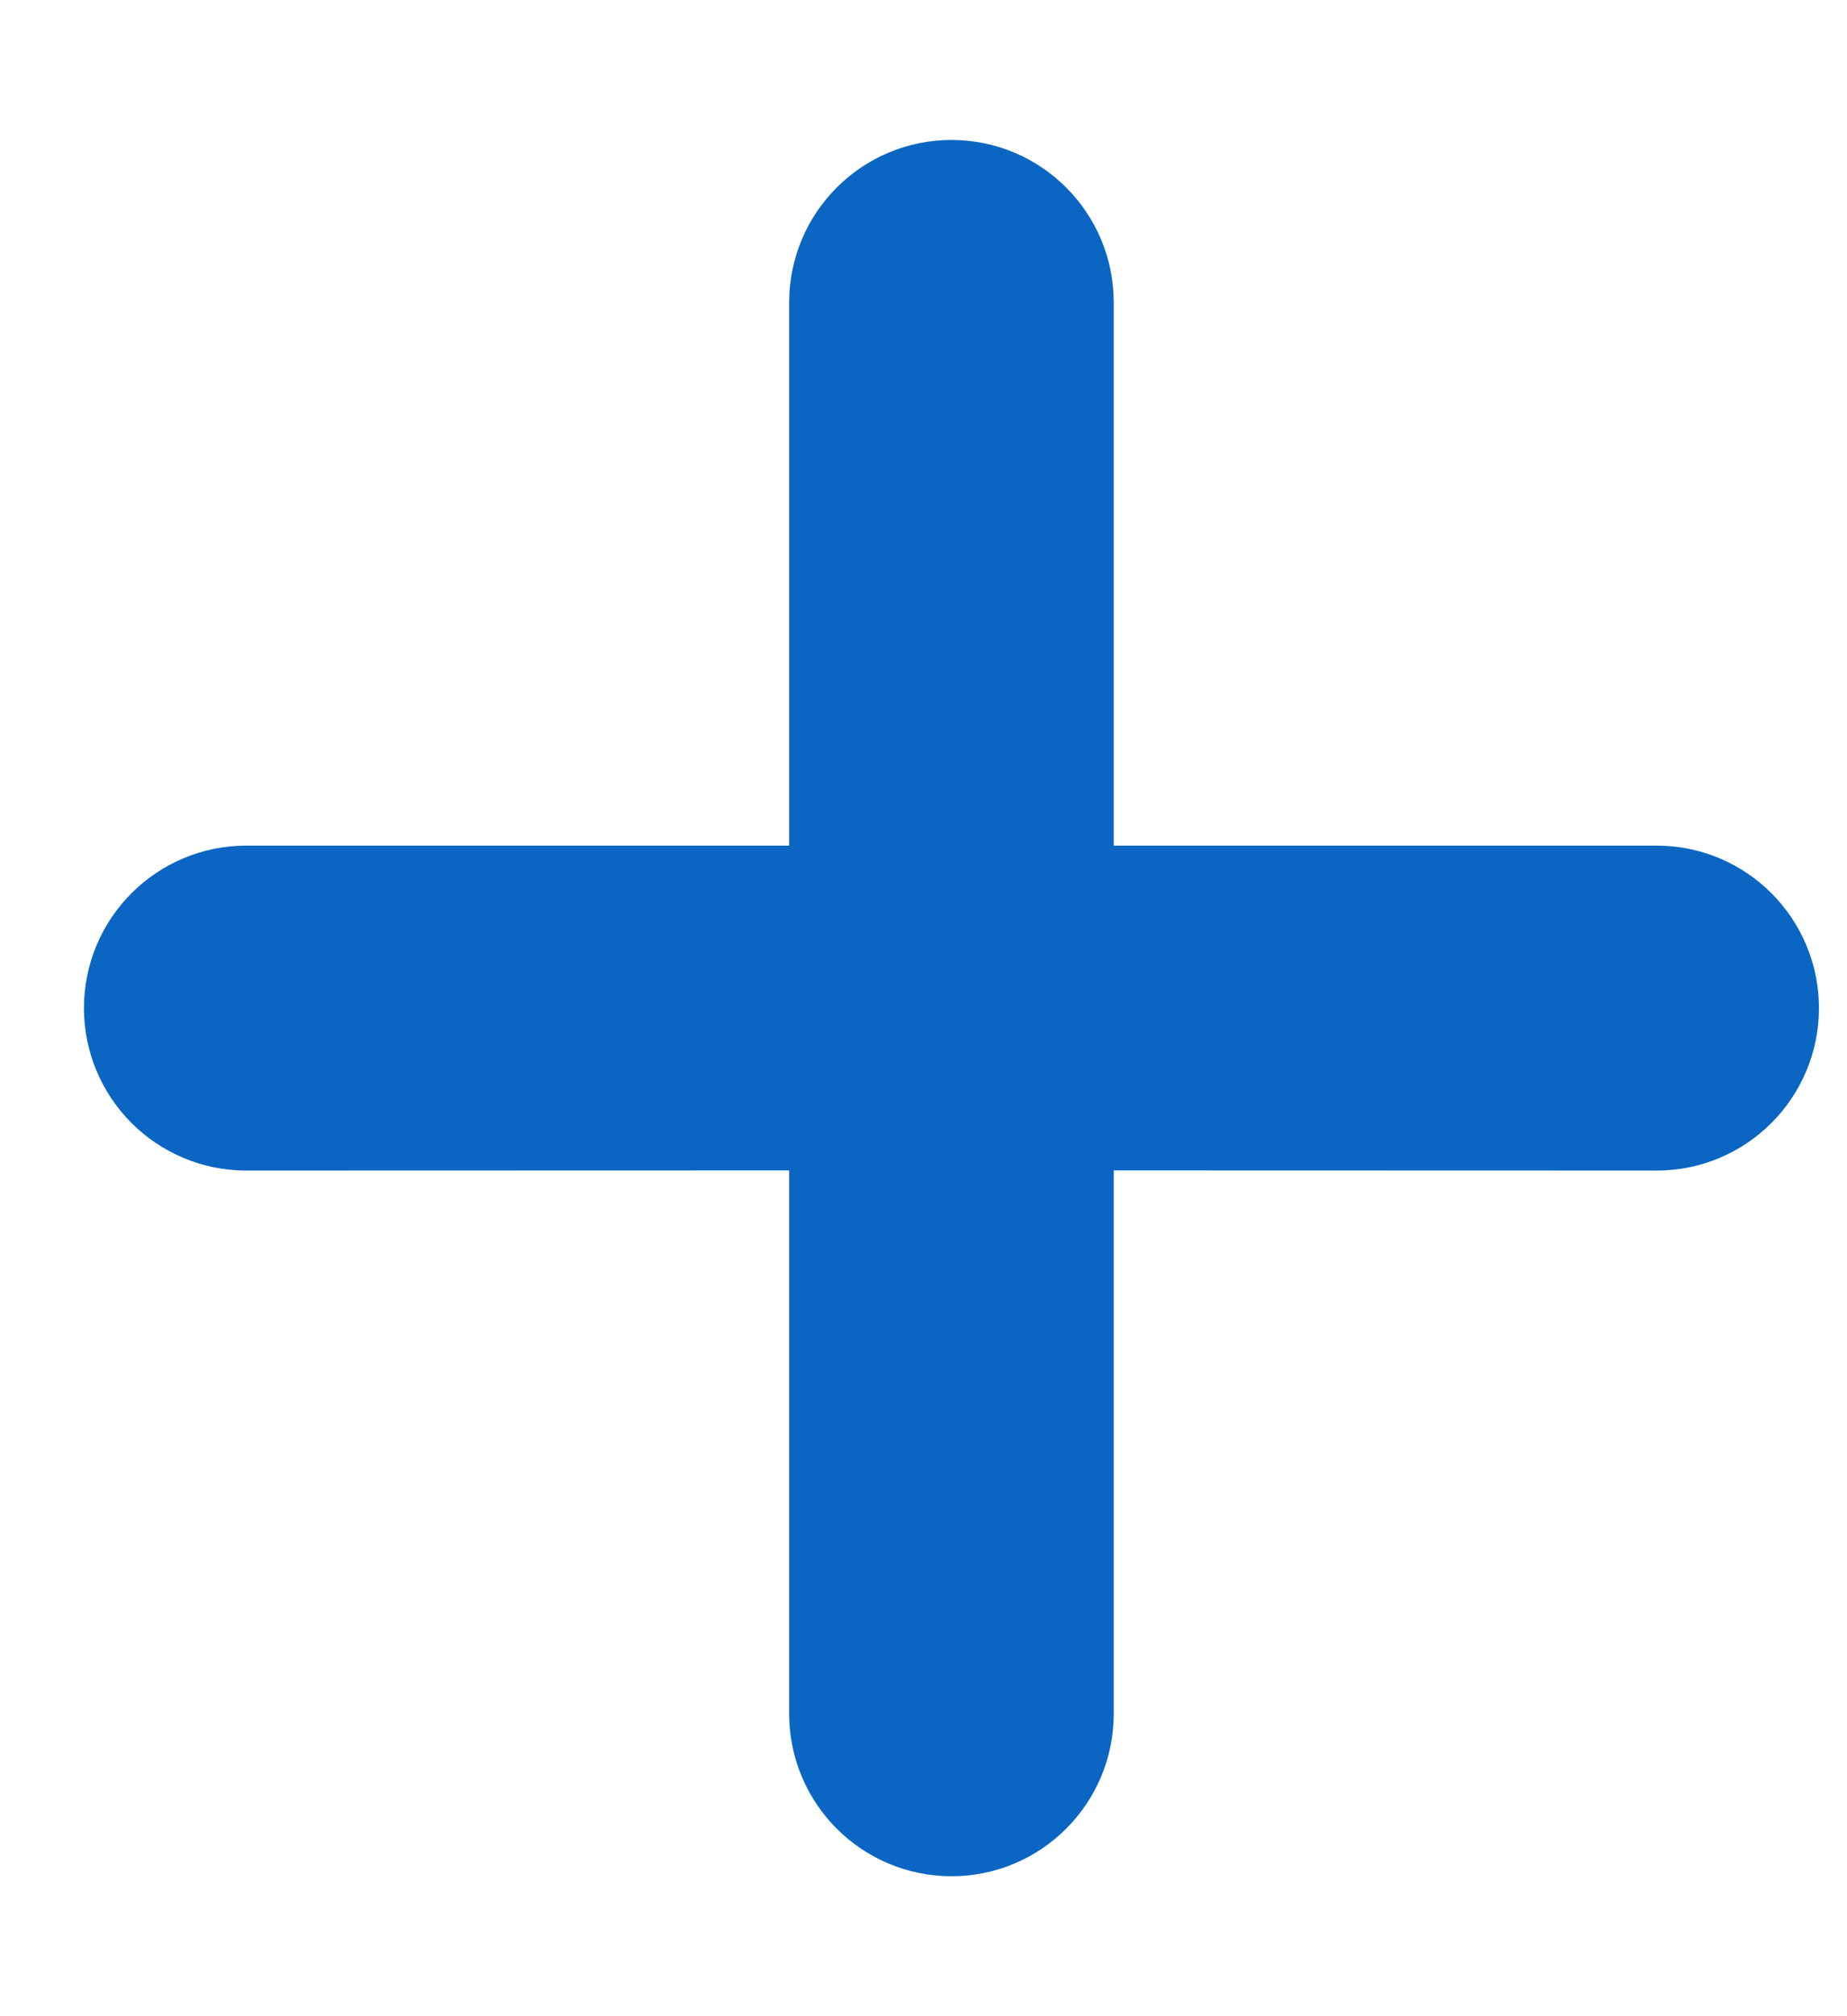 <svg width="11" height="12" viewBox="0 0 11 12" fill="none" xmlns="http://www.w3.org/2000/svg">
<path d="M9.867 6.717H9.867C10.262 6.717 10.583 6.396 10.583 6C10.583 5.604 10.262 5.283 9.867 5.283L6.383 5.283L6.383 1.8C6.383 1.404 6.062 1.083 5.667 1.083C5.271 1.083 4.95 1.404 4.95 1.8L4.95 5.283L1.467 5.283C1.071 5.283 0.75 5.604 0.75 6C0.75 6.396 1.071 6.717 1.467 6.717H1.467L4.95 6.716L4.95 10.2C4.95 10.596 5.271 10.917 5.667 10.917C6.062 10.917 6.383 10.596 6.383 10.2L6.383 6.716L9.867 6.717Z" fill="#0A66C2" stroke="#0A66C2" stroke-width="0.5"/>
</svg>
